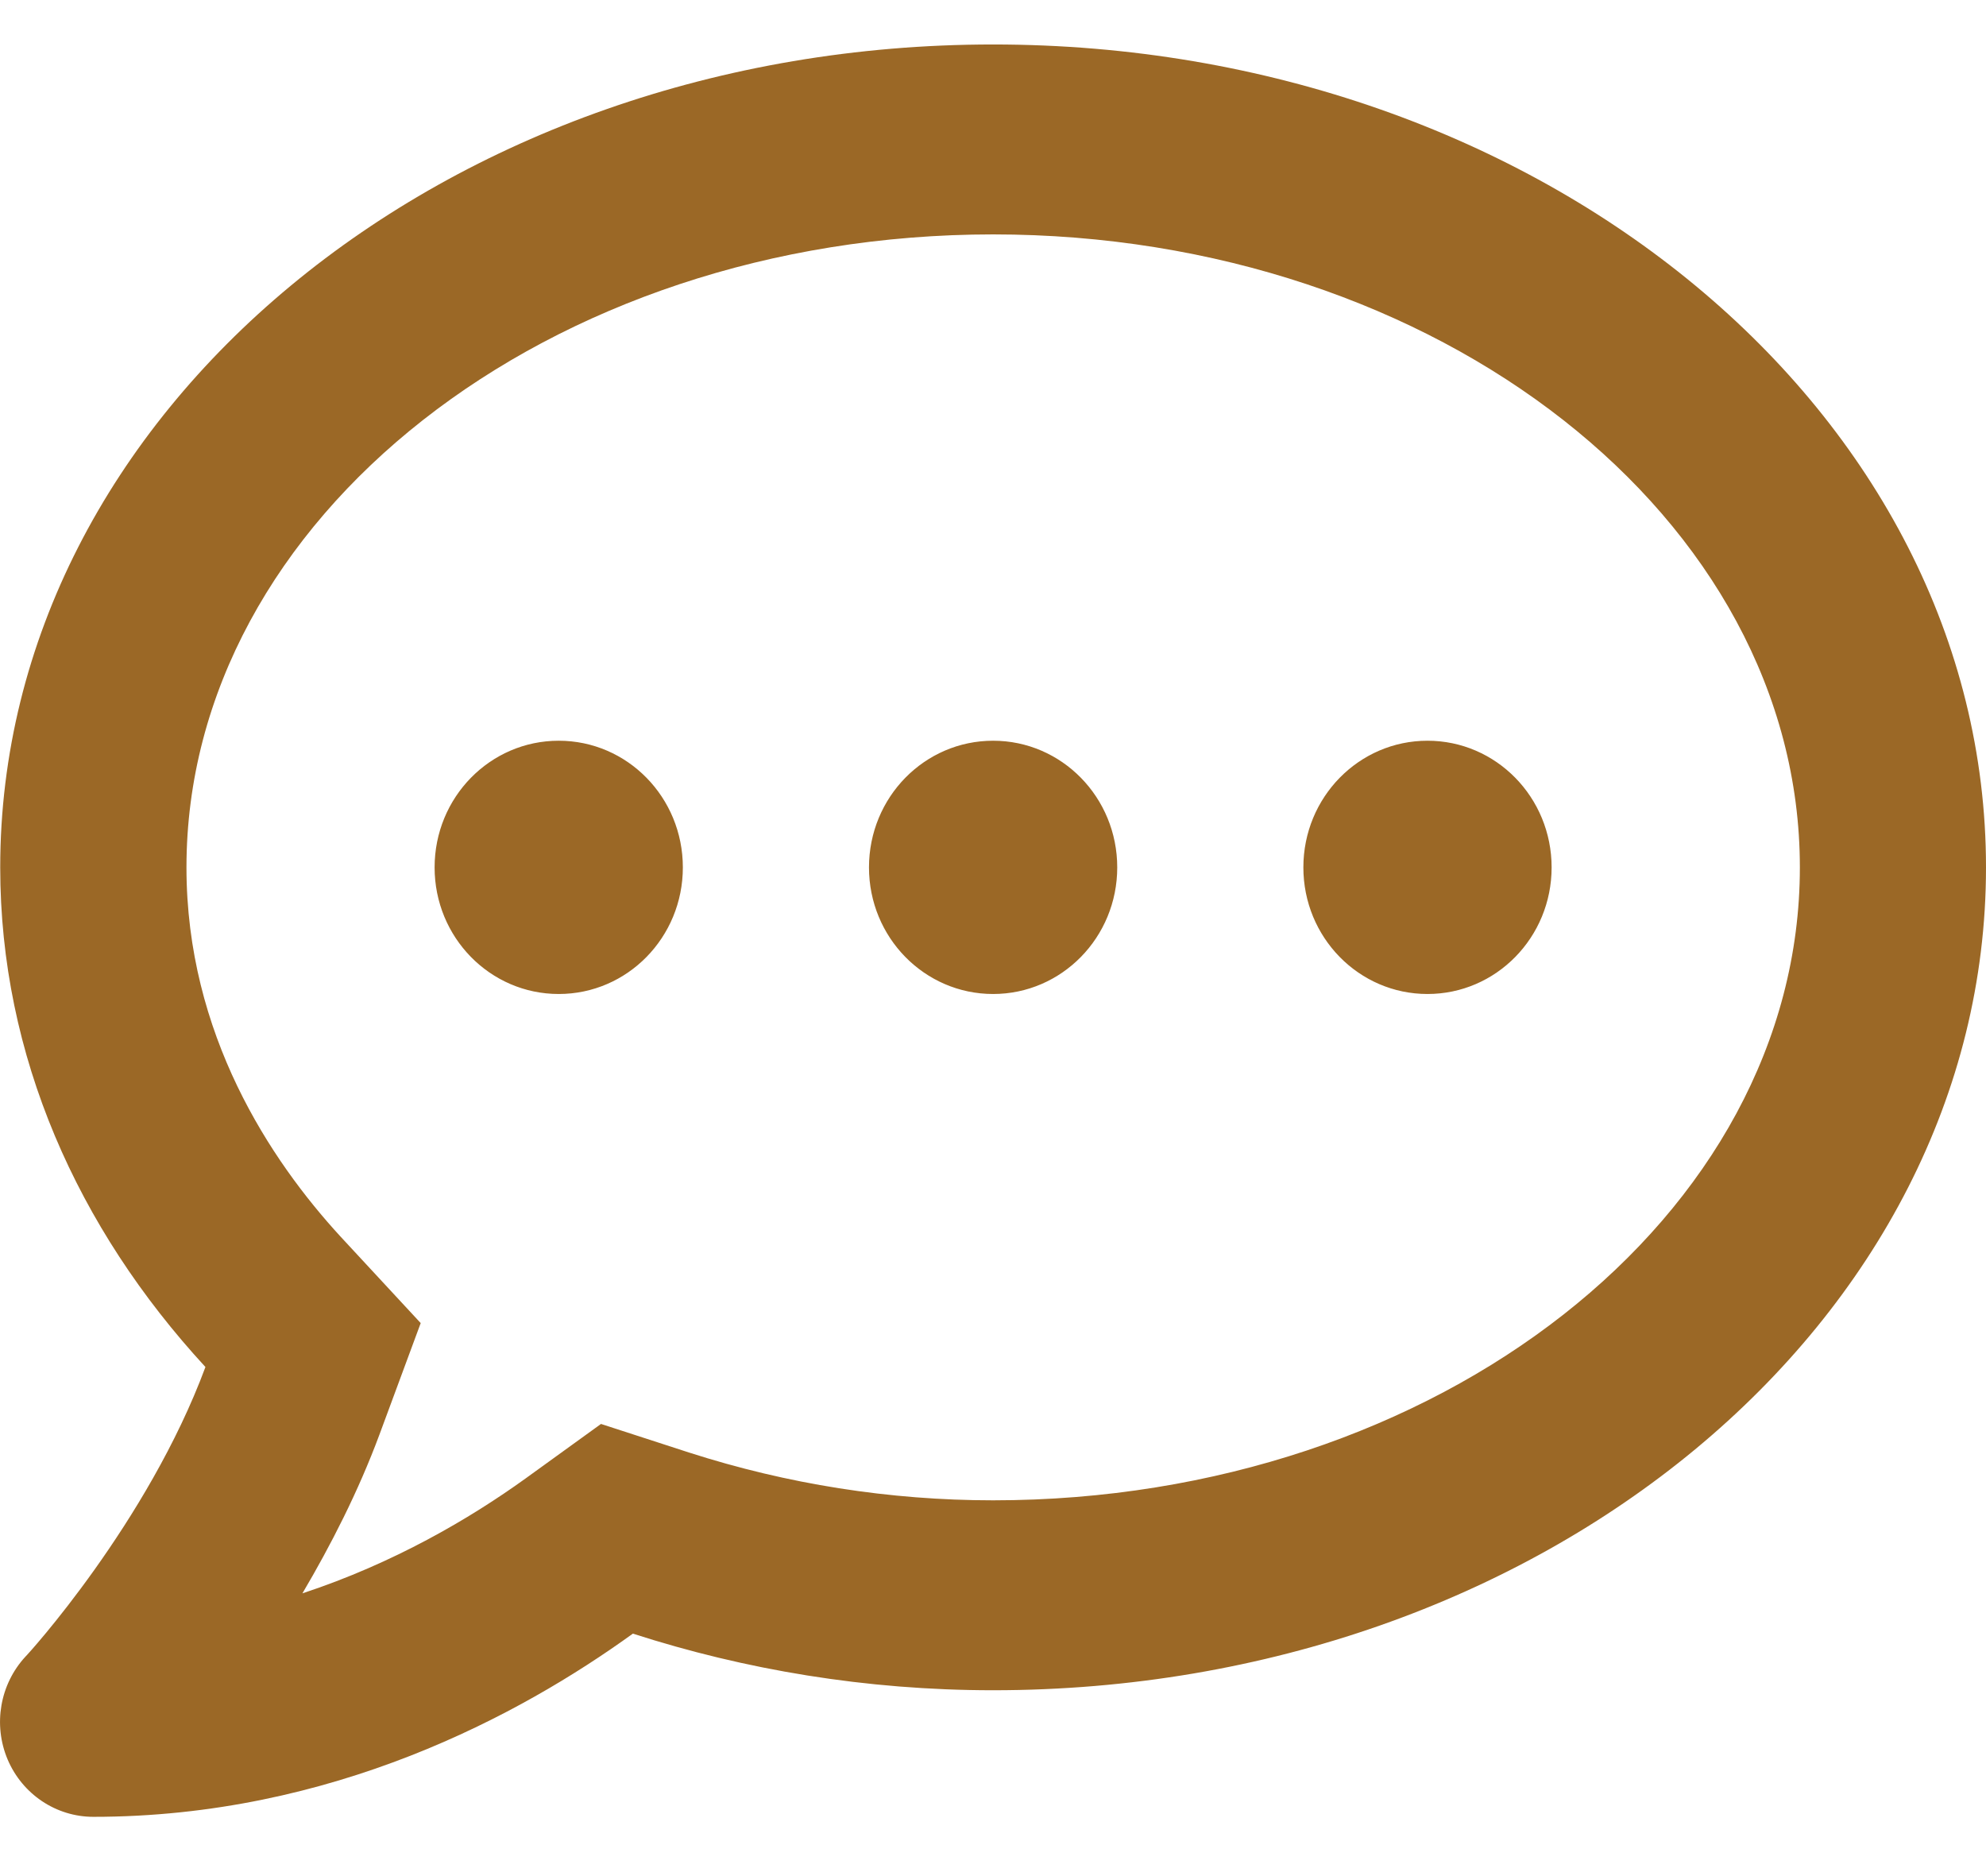<svg width="18" height="17" viewBox="0 0 18 17" fill="none" xmlns="http://www.w3.org/2000/svg">
<path d="M5.064 6.712C4.442 6.712 3.939 7.225 3.939 7.86C3.939 8.494 4.442 9.007 5.064 9.007C5.686 9.007 6.189 8.494 6.189 7.86C6.189 7.225 5.686 6.712 5.064 6.712ZM9.001 6.712C8.379 6.712 7.876 7.225 7.876 7.86C7.876 8.494 8.379 9.007 9.001 9.007C9.623 9.007 10.126 8.494 10.126 7.86C10.126 7.225 9.623 6.712 9.001 6.712ZM12.938 6.712C12.316 6.712 11.813 7.225 11.813 7.86C11.813 8.494 12.316 9.007 12.938 9.007C13.56 9.007 14.063 8.494 14.063 7.86C14.063 7.225 13.56 6.712 12.938 6.712ZM9.001 0.403C4.031 0.403 0.002 3.741 0.002 7.86C0.002 9.566 0.702 11.129 1.862 12.387C1.338 13.8 0.248 14.997 0.231 15.011C-0.001 15.262 -0.064 15.628 0.069 15.943C0.203 16.259 0.509 16.463 0.846 16.463C3.008 16.463 4.713 15.542 5.736 14.803C6.751 15.13 7.848 15.316 9.001 15.316C13.972 15.316 18 11.979 18 7.86C18 3.741 13.972 0.403 9.001 0.403ZM9.001 13.595C8.063 13.595 7.135 13.448 6.245 13.162L5.447 12.903L4.762 13.398C4.259 13.76 3.57 14.165 2.741 14.438C2.997 14.004 3.247 13.517 3.44 12.997L3.813 11.989L3.089 11.208C2.452 10.516 1.69 9.372 1.69 7.86C1.69 4.698 4.969 2.124 9.001 2.124C13.033 2.124 16.313 4.698 16.313 7.86C16.313 11.021 13.033 13.595 9.001 13.595Z" fill="#9B6826"/>
</svg>
